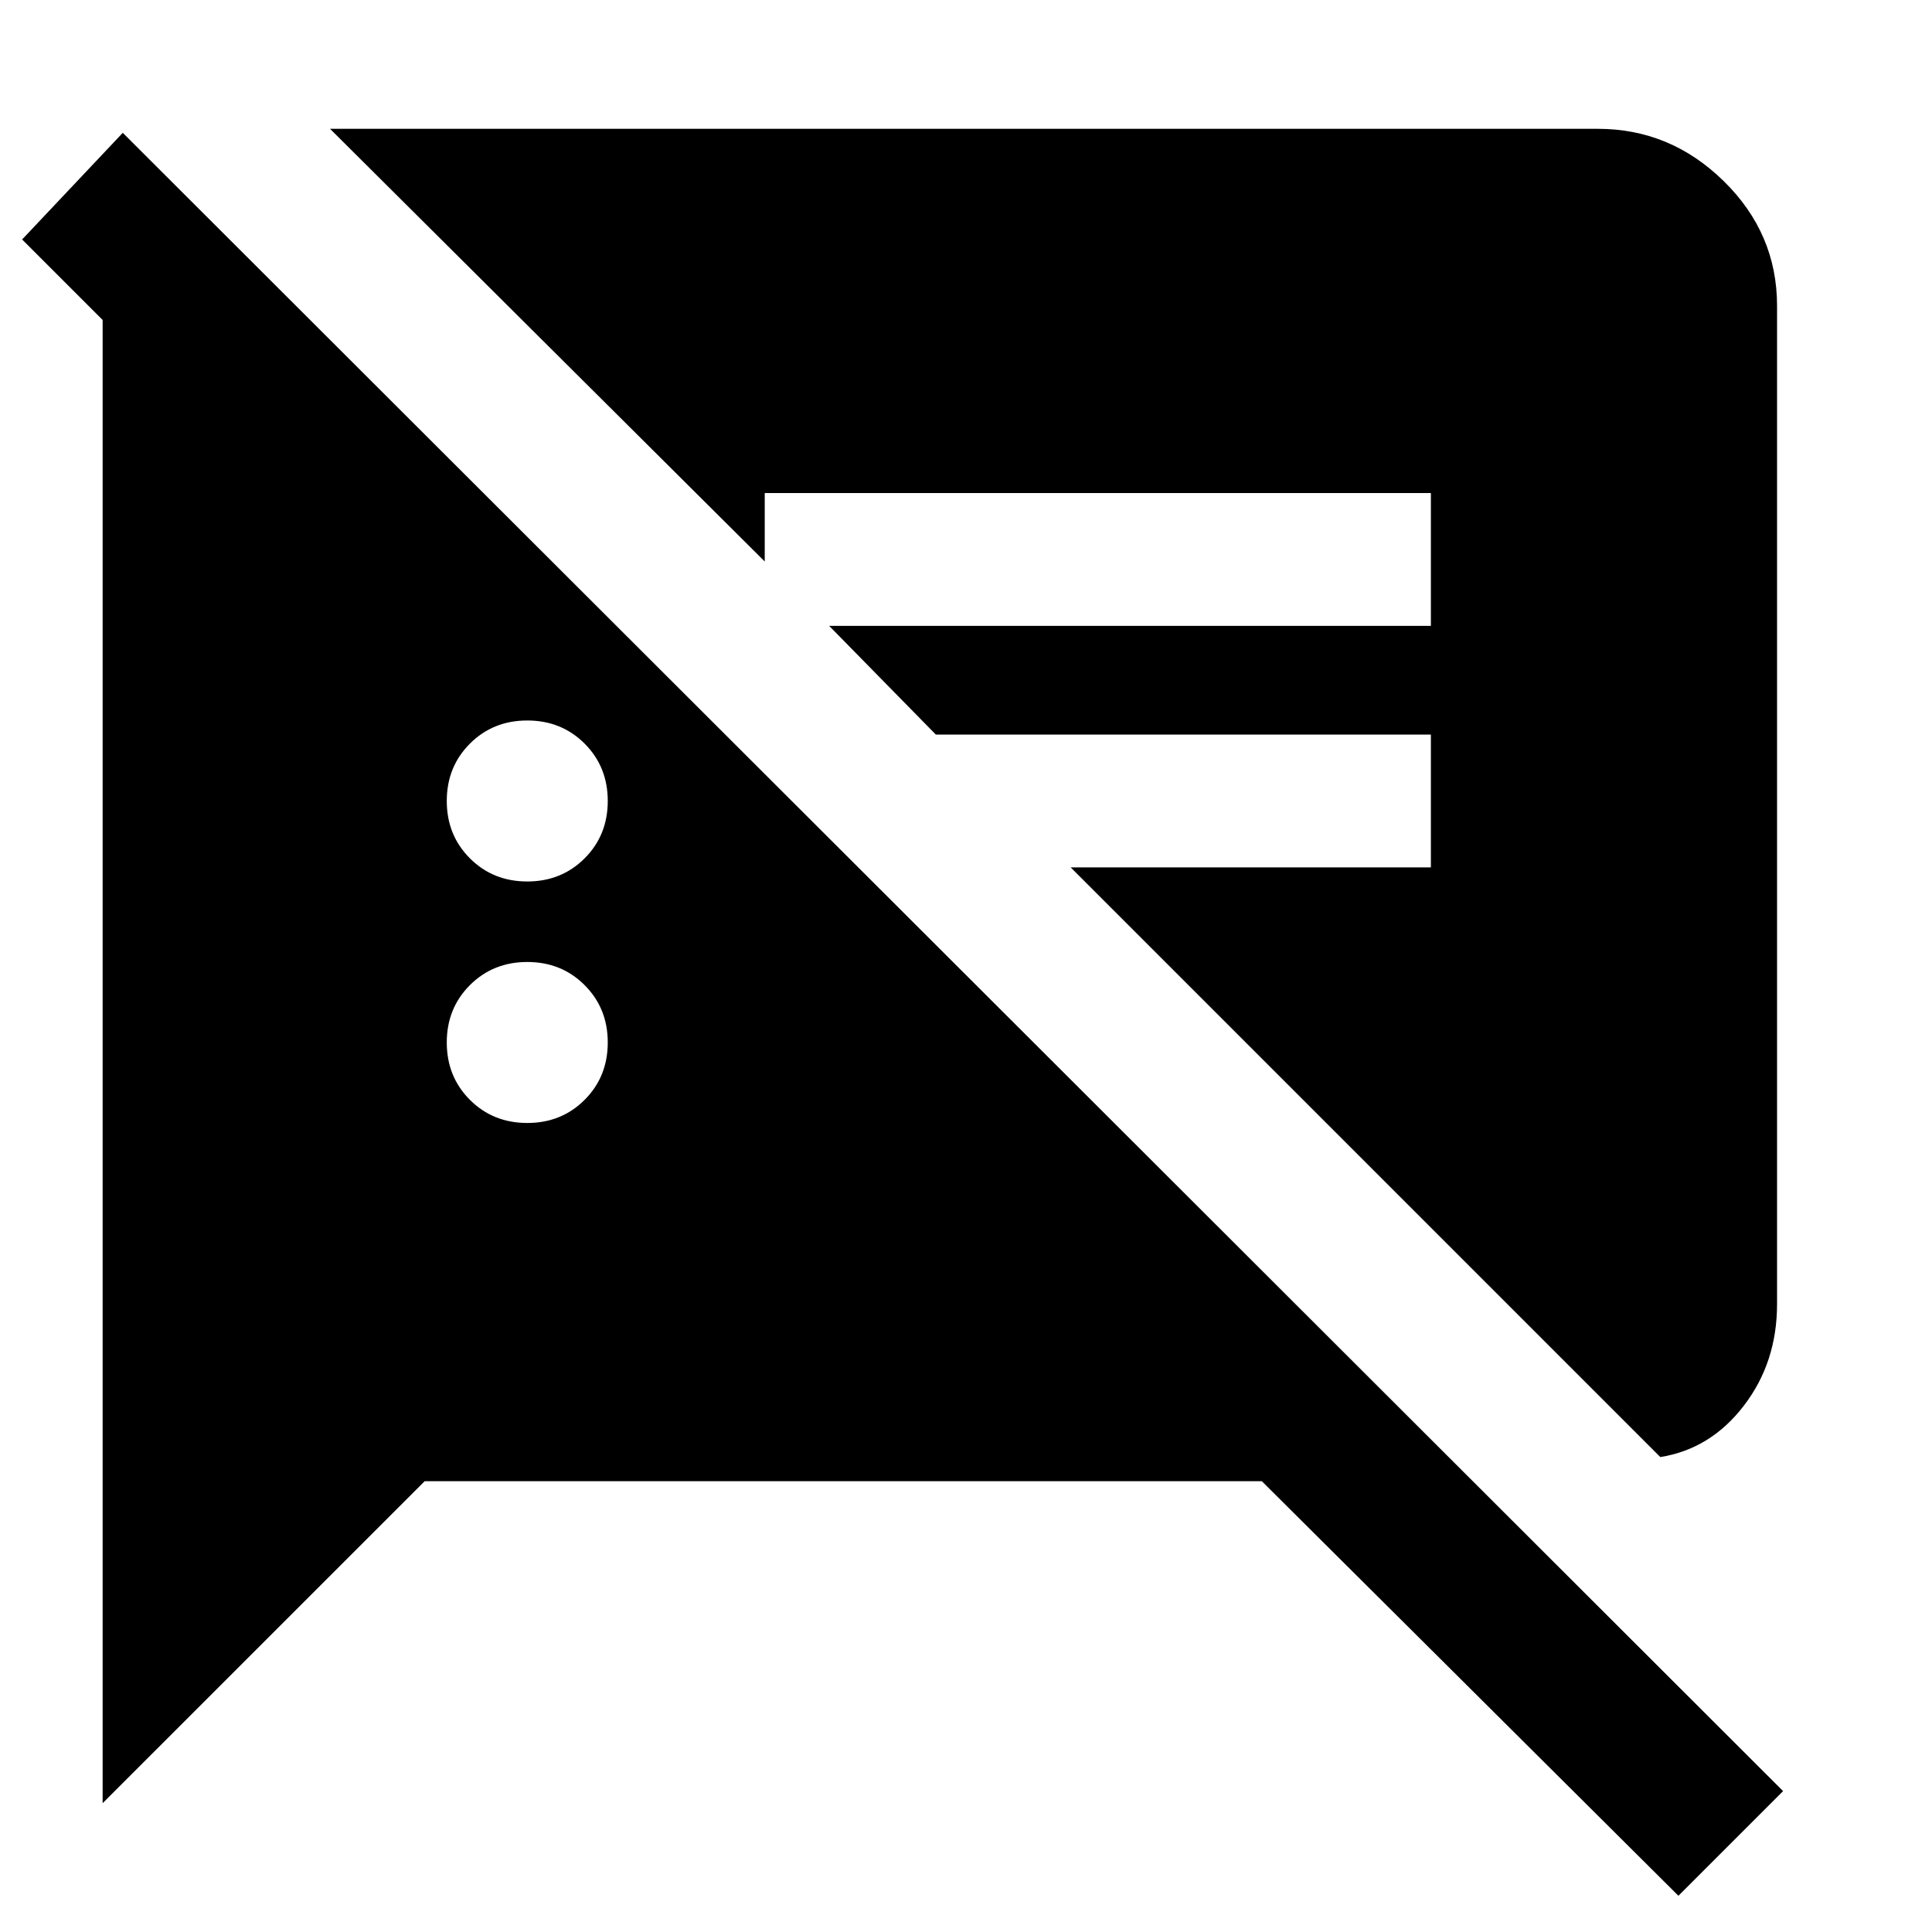 <svg xmlns="http://www.w3.org/2000/svg" height="40" width="40"><path d="M34.75 39.25 26.125 30.667H8.792L2.125 37.333V6.625L0.458 4.958L2.542 2.75L36.917 37.083ZM34.375 30.167 22.167 17.958H29.625V15.208H19.375L17.167 12.958H29.625V10.208H15.833V11.625L6.833 2.667H33.083Q34.583 2.667 35.688 3.75Q36.792 4.833 36.792 6.333V27Q36.792 28.208 36.104 29.104Q35.417 30 34.375 30.167ZM10.917 23.25Q11.625 23.25 12.104 22.771Q12.583 22.292 12.583 21.583Q12.583 20.875 12.104 20.396Q11.625 19.917 10.917 19.917Q10.208 19.917 9.729 20.396Q9.25 20.875 9.25 21.583Q9.25 22.292 9.729 22.771Q10.208 23.25 10.917 23.25ZM10.917 18.25Q11.625 18.25 12.104 17.771Q12.583 17.292 12.583 16.583Q12.583 15.875 12.104 15.396Q11.625 14.917 10.917 14.917Q10.208 14.917 9.729 15.396Q9.25 15.875 9.25 16.583Q9.25 17.292 9.729 17.771Q10.208 18.25 10.917 18.25Z"/></svg>
